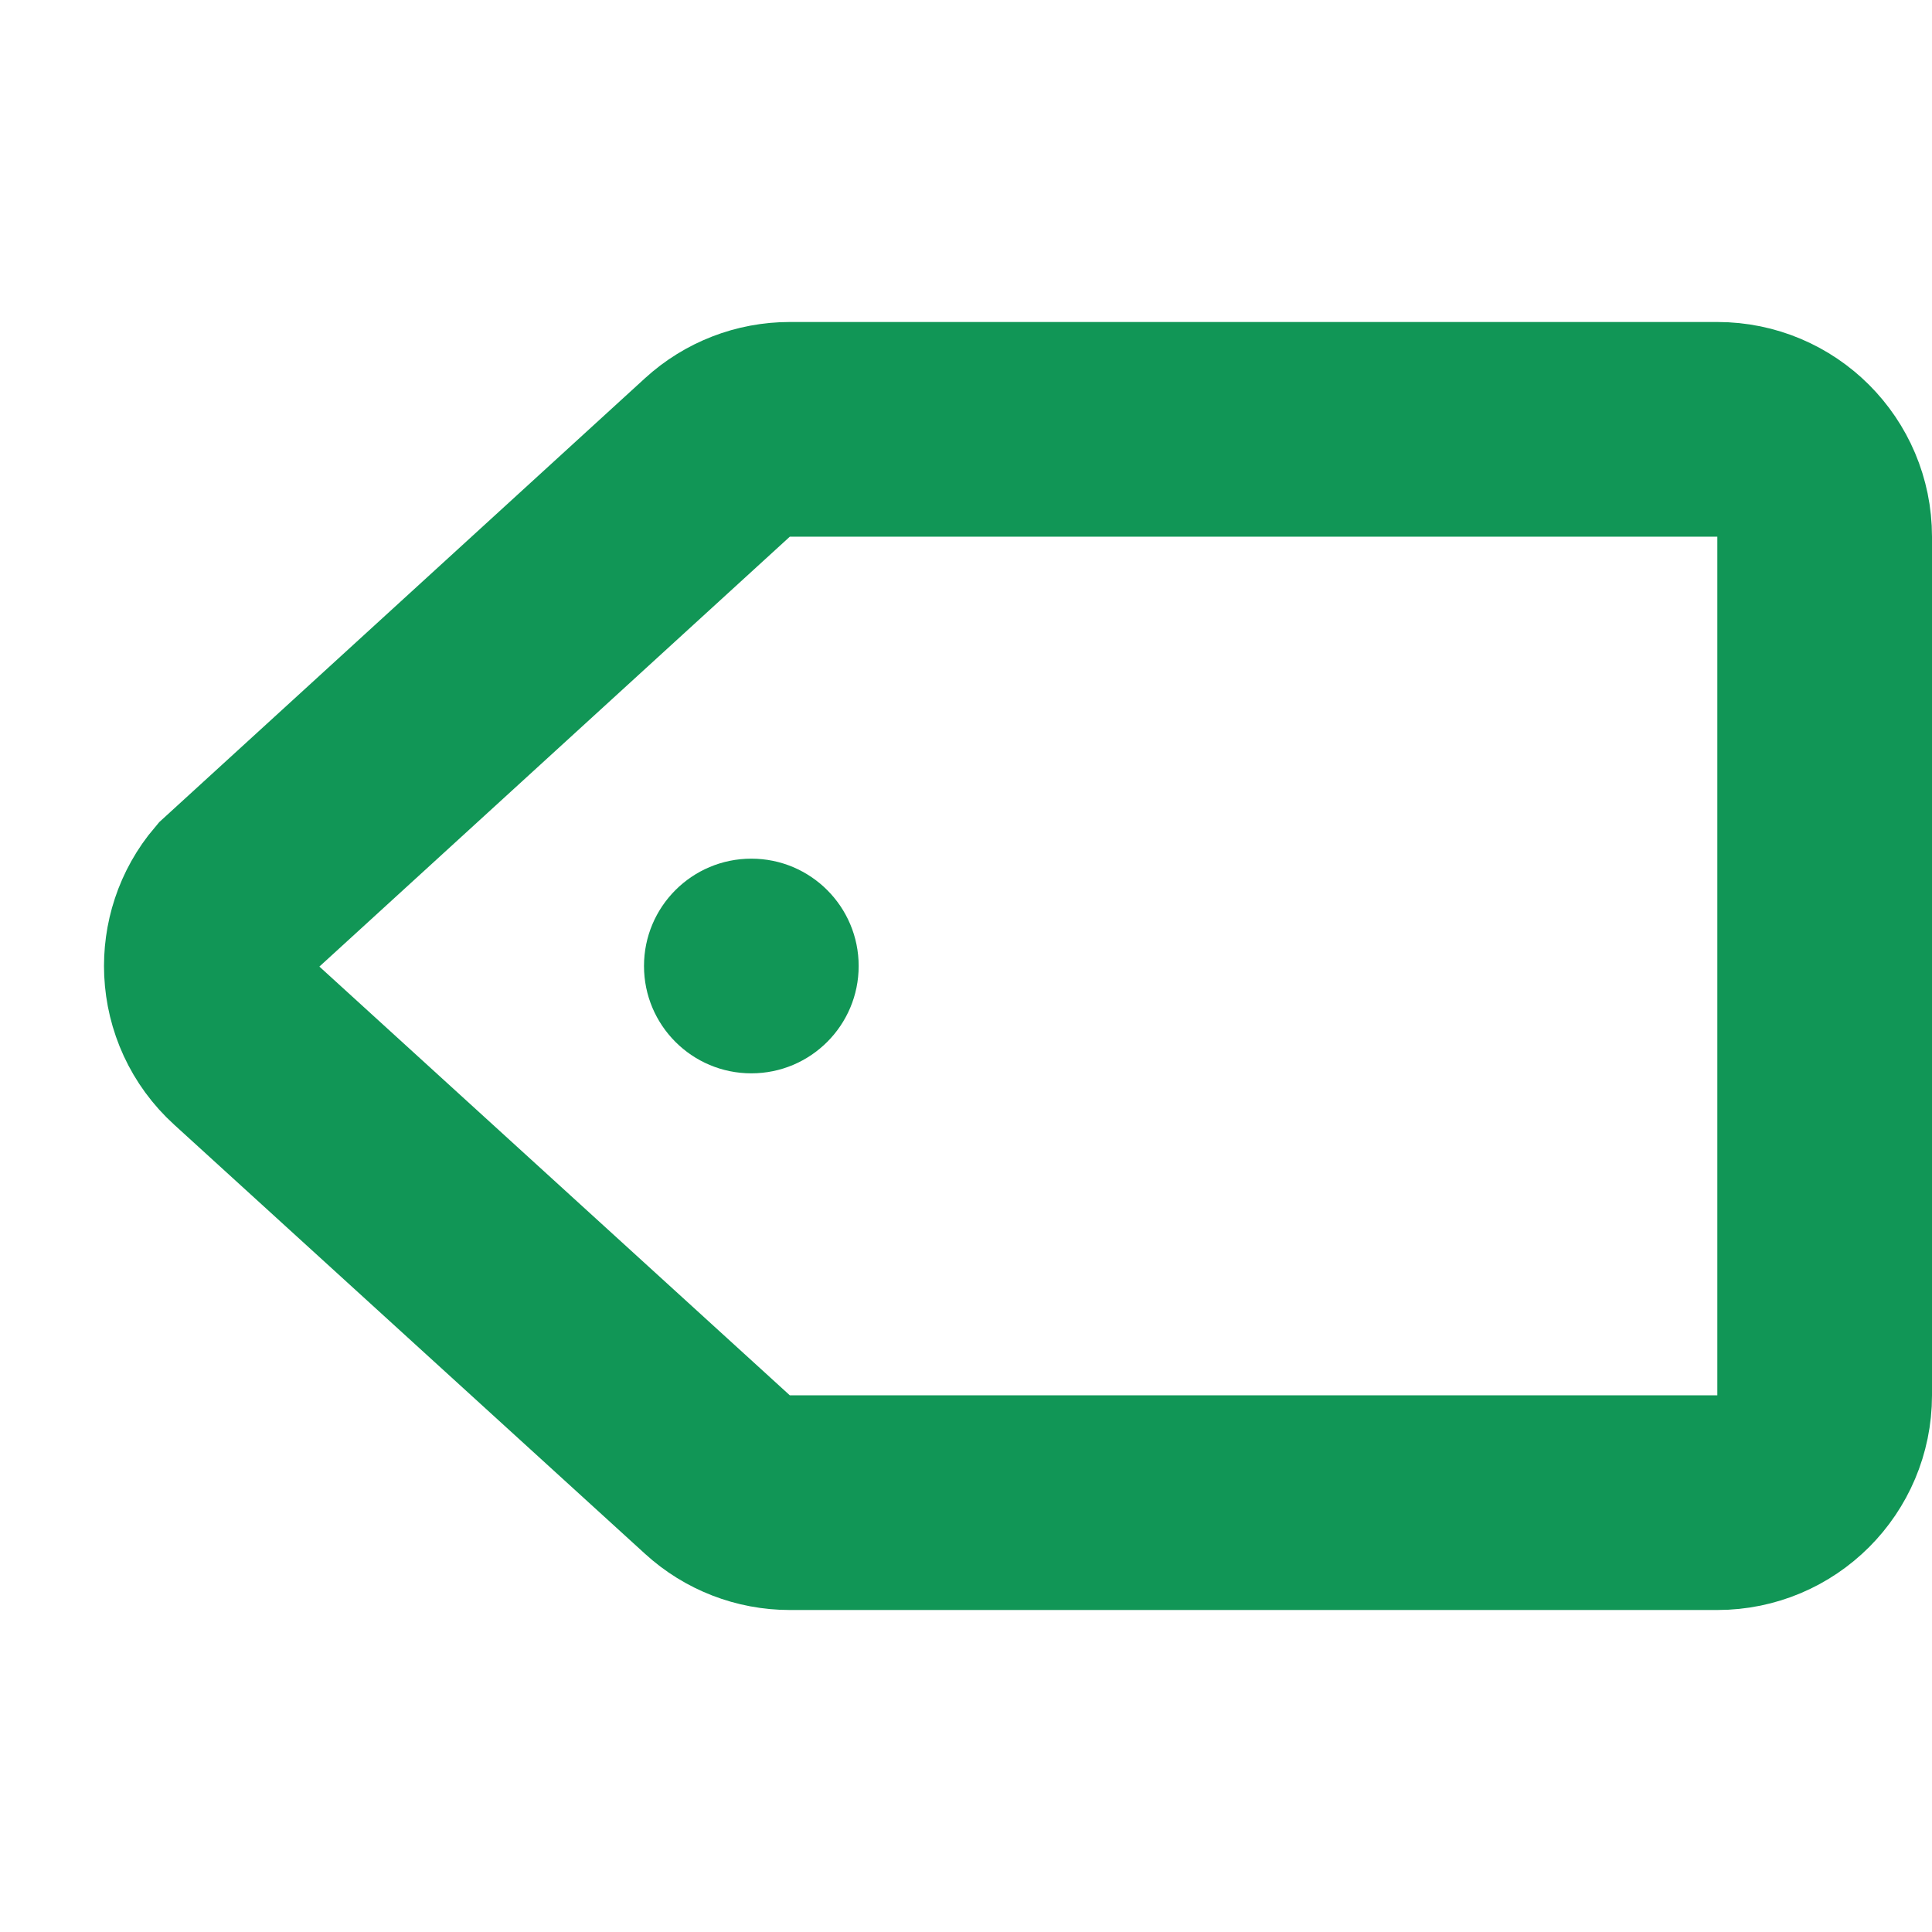<?xml version="1.0" encoding="UTF-8"?> <svg width="18px" height="18px" viewBox="0 0 18 18" version="1.1" xmlns="http://www.w3.org/2000/svg" xmlns:xlink="http://www.w3.org/1999/xlink"><title>Icon/Tags/Selected</title> <g id="Symbols" stroke="none" stroke-width="1" fill="none" fill-rule="evenodd"> <g id="Icon/Tags/Selected"> <g id="Group" transform="translate(0, 3)"> <path d="M16,1 L7.358,1 C7.109,1 6.869,1.093 6.685,1.261 L2.205,5.355 C2.036,5.554 1.959,5.802 1.97,6.046 C1.982,6.302 2.091,6.553 2.296,6.739 L6.685,10.739 C6.869,10.907 7.109,11 7.358,11 L16,11 C16.276,11 16.526,10.888 16.707,10.707 C16.888,10.526 17,10.276 17,10 L17,2 C17,1.724 16.888,1.474 16.707,1.293 C16.526,1.112 16.276,1 16,1 Z" id="Rectangle-Copy-4" stroke="#119656" stroke-width="2"></path> <circle id="Oval" fill="#119656" cx="7" cy="6" r="1"></circle> </g> </g> </g> </svg>
